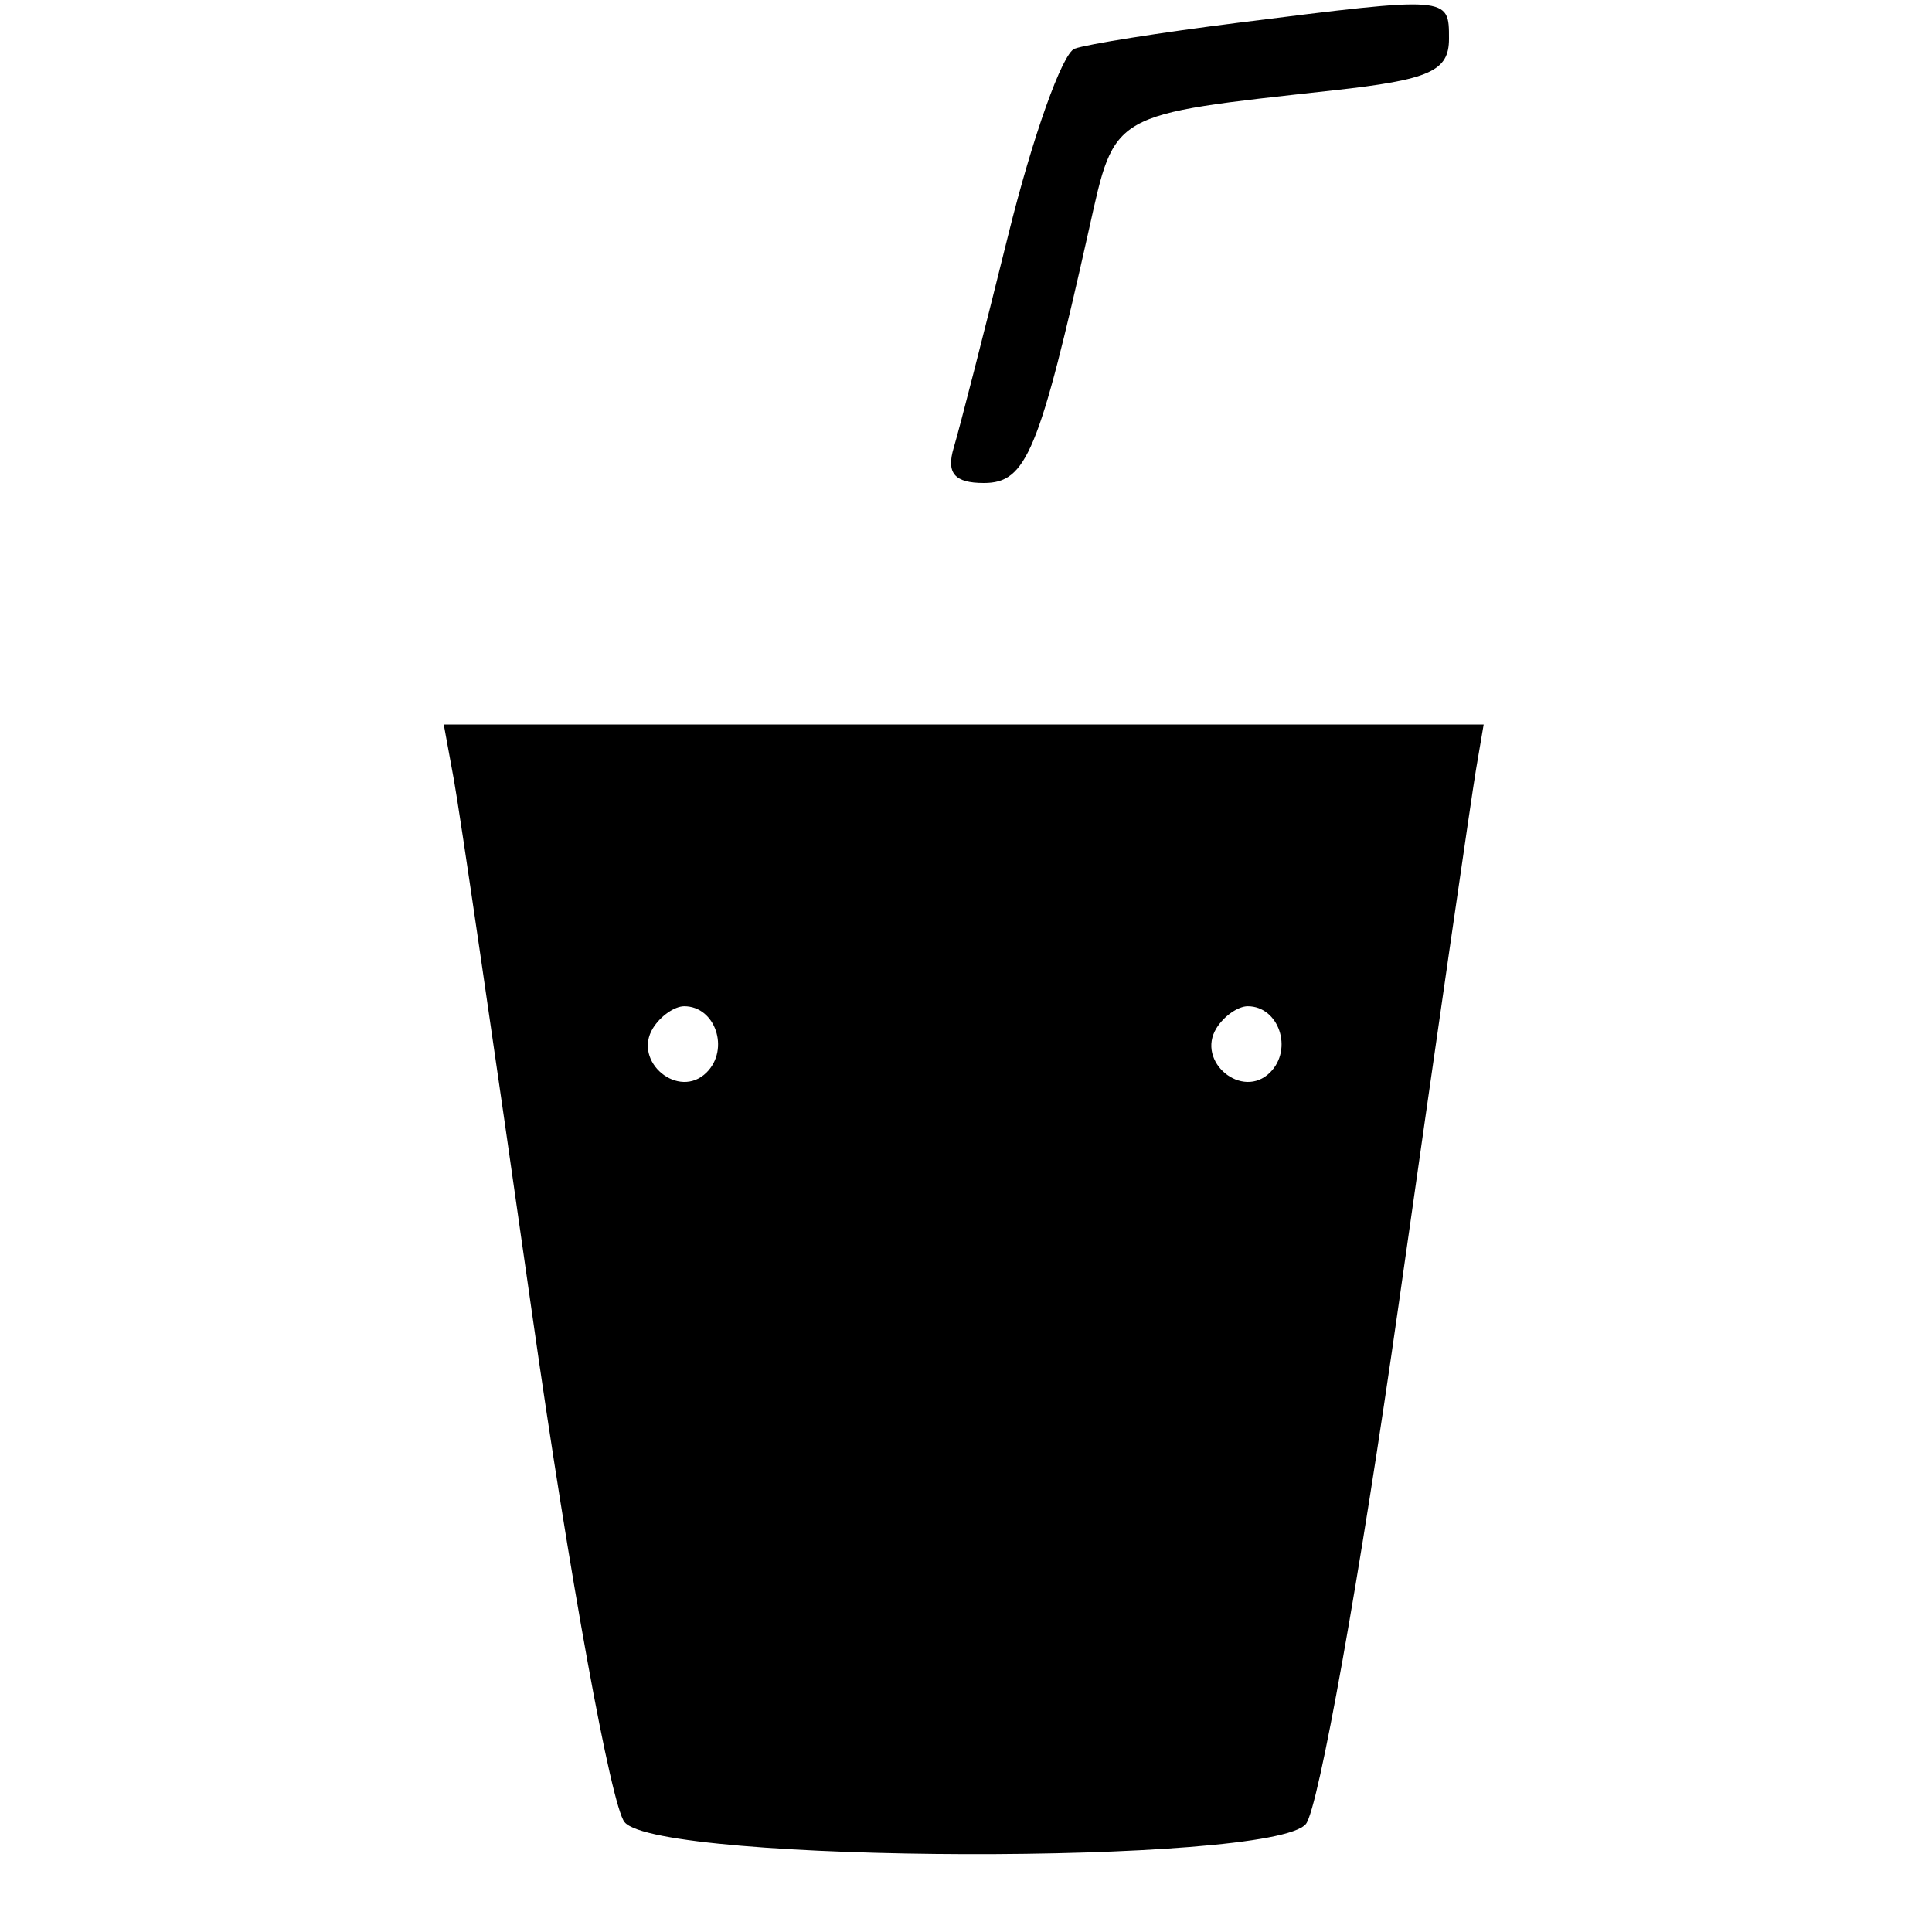 <svg xmlns="http://www.w3.org/2000/svg" width="96" height="96" viewBox="0 0 96 96" version="1.1">
	<path d="M 61.500 1.133 C 57.650 1.618, 54.003 2.197, 53.395 2.420 C 52.787 2.644, 51.305 6.803, 50.102 11.663 C 48.899 16.523, 47.679 21.287, 47.390 22.250 C 47.011 23.512, 47.428 24, 48.886 24 C 51.001 24, 51.630 22.482, 54.115 11.377 C 55.421 5.541, 55.107 5.720, 66.250 4.490 C 71.042 3.962, 72 3.535, 72 1.928 C 72 -0.197, 72.050 -0.193, 61.500 1.133 M 22.554 38.750 C 22.832 40.263, 24.581 52.207, 26.442 65.293 C 28.303 78.378, 30.370 89.741, 31.035 90.543 C 32.746 92.603, 63.186 92.686, 64.889 90.634 C 65.512 89.883, 67.583 78.295, 69.490 64.884 C 71.397 51.473, 73.130 39.487, 73.340 38.250 L 73.723 36 47.886 36 L 22.050 36 22.554 38.750 M 32.446 51.087 C 31.416 52.755, 33.733 54.667, 35.113 53.287 C 36.267 52.133, 35.545 50, 34 50 C 33.515 50, 32.816 50.489, 32.446 51.087 M 60.446 51.087 C 59.416 52.755, 61.733 54.667, 63.113 53.287 C 64.267 52.133, 63.545 50, 62 50 C 61.515 50, 60.816 50.489, 60.446 51.087" stroke="none" fill="black" fill-rule="evenodd"/>
</svg>